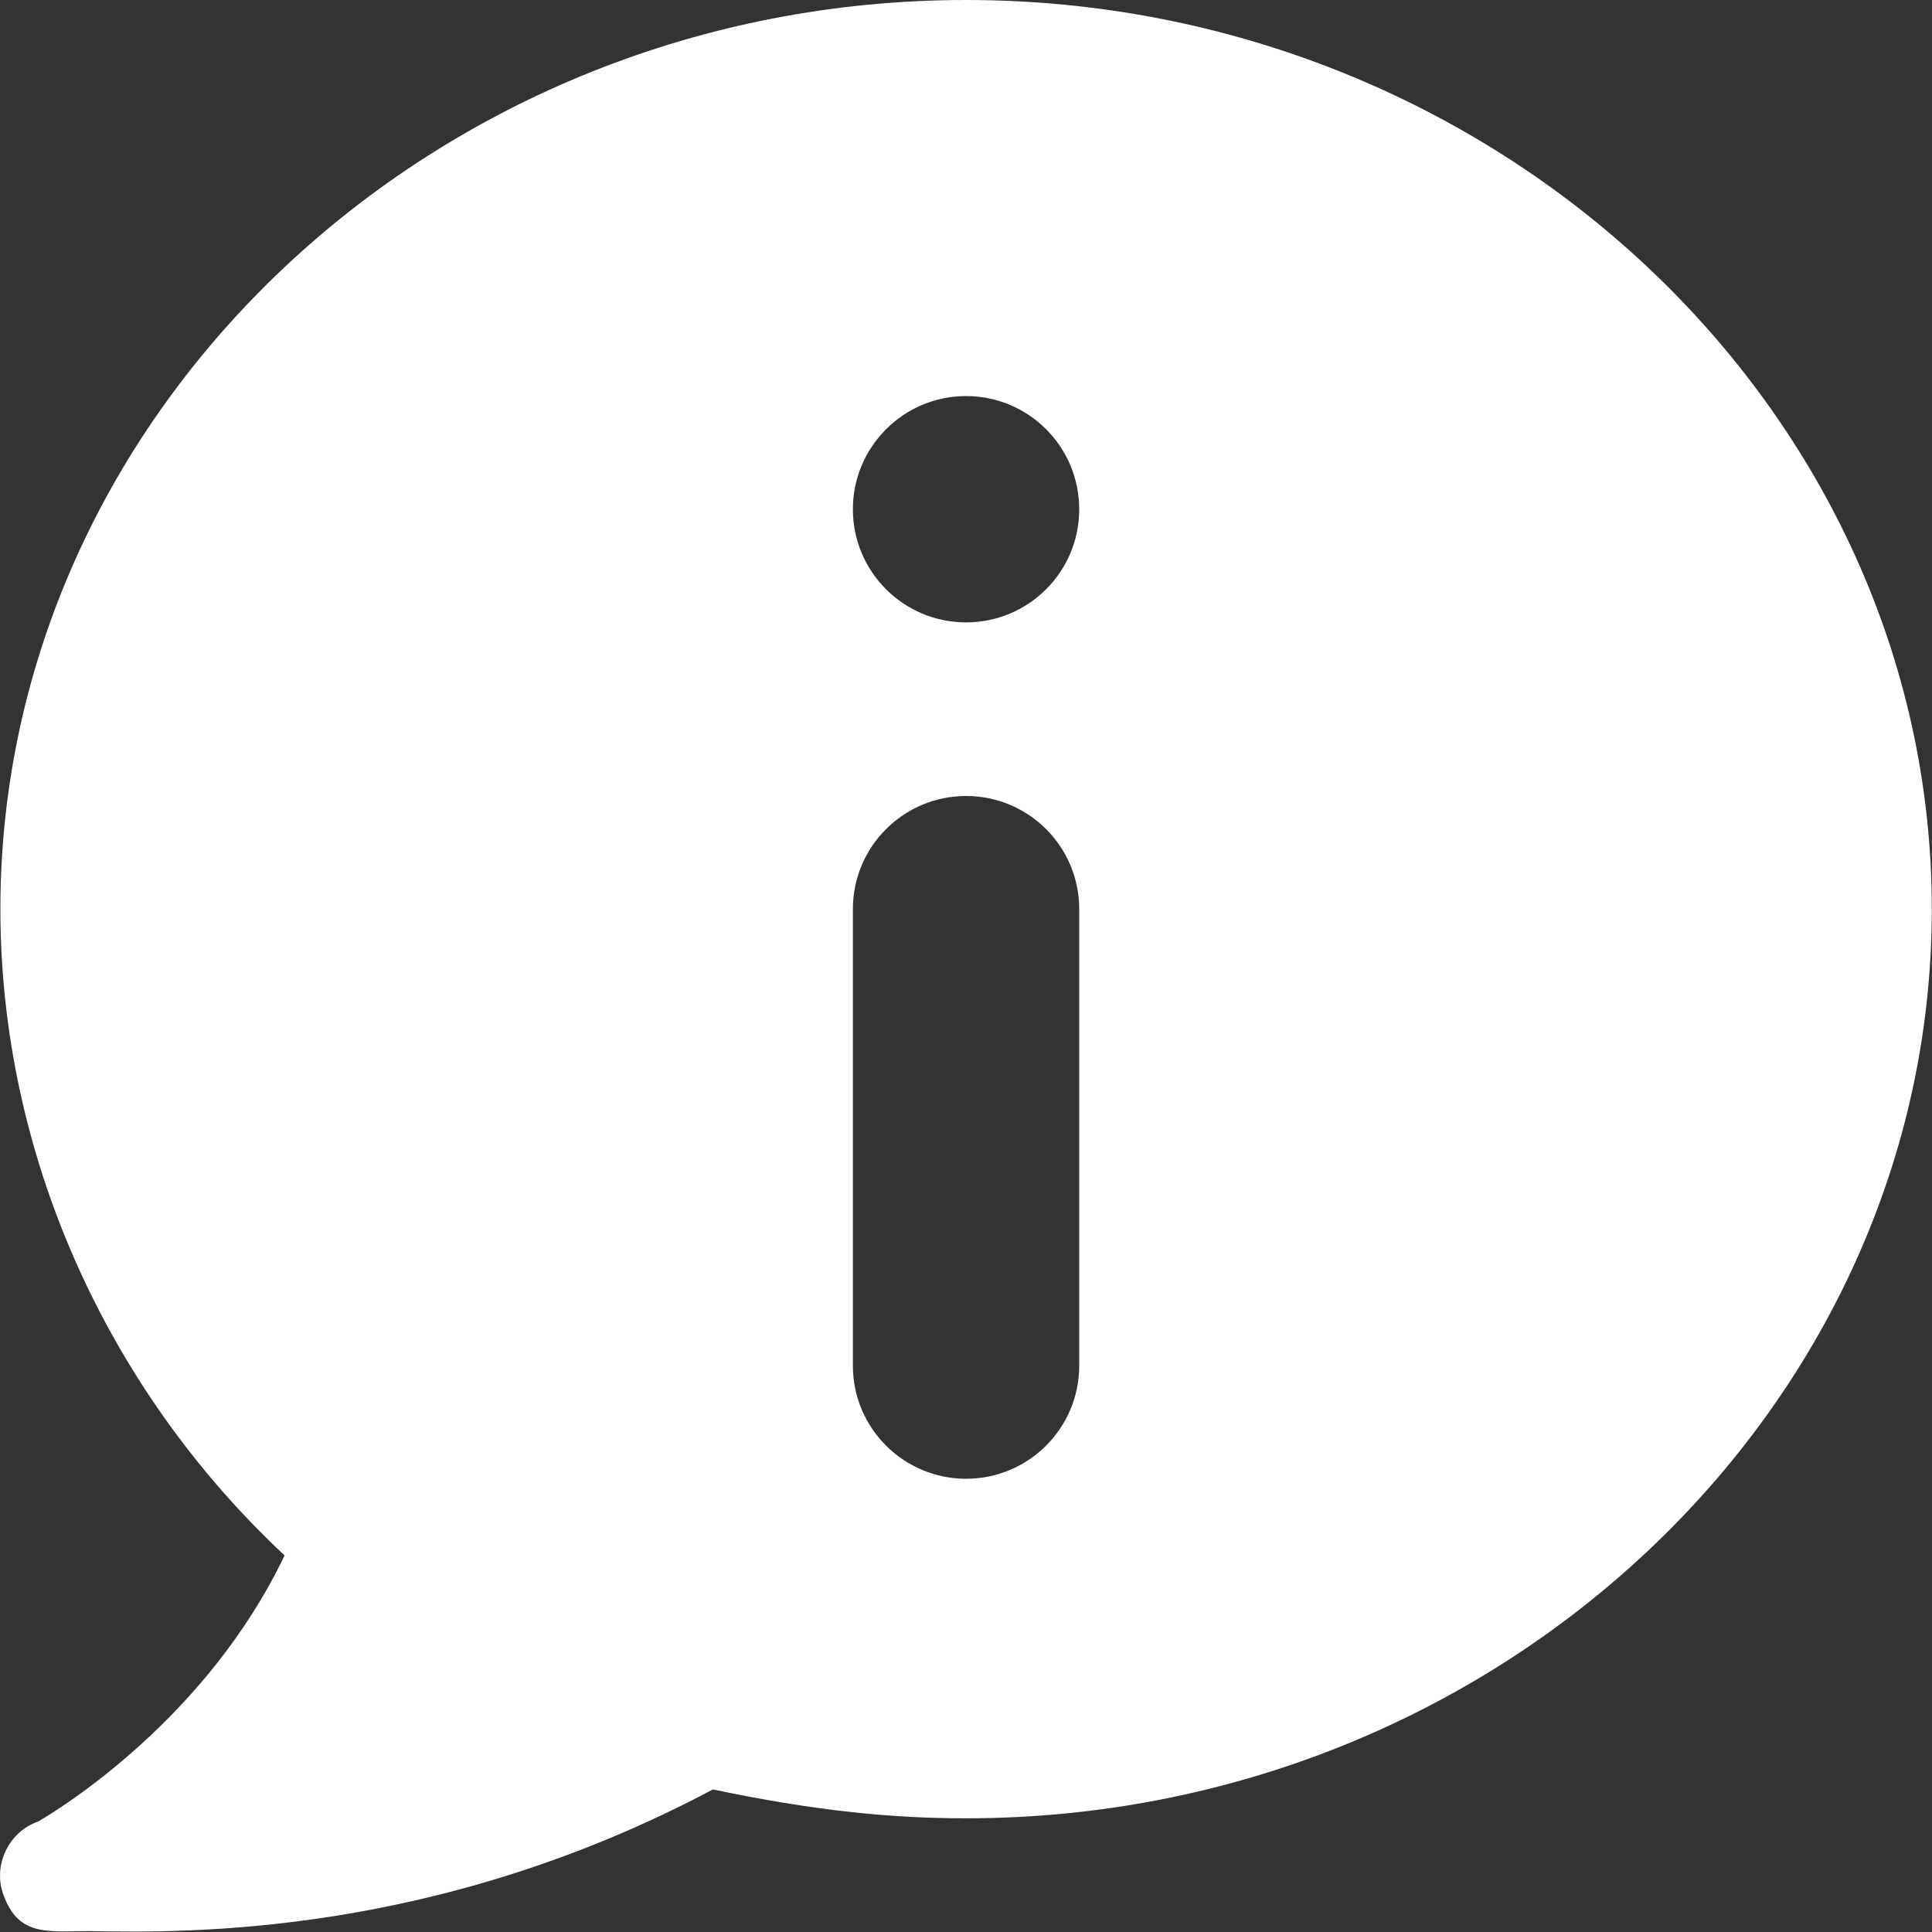 <svg width="20" height="20" viewBox="0 0 20 20" fill="none" xmlns="http://www.w3.org/2000/svg">
<rect x="0" y="0" width="20" height="20" fill="#333333" stroke="none"/>
<path d="M0.396 18.856C0.642 18.712 2.143 17.783 2.946 16.102C1.071 14.348 0.004 11.908 0.004 9.411C0.004 4.244 4.51 0 10.001 0C15.492 0 19.998 4.244 19.998 9.411C19.998 14.579 15.492 18.823 10.001 18.823C9.264 18.823 8.472 18.754 7.38 18.524C4.509 20.05 1.932 20.007 0.951 19.991C0.515 19.986 0.198 20.065 0.035 19.614C-0.076 19.311 0.088 18.962 0.396 18.856ZM8.829 14.137C8.829 14.784 9.354 15.308 10.001 15.308C10.648 15.308 11.172 14.784 11.172 14.137V9.411C11.172 8.764 10.648 8.24 10.001 8.24C9.354 8.24 8.829 8.764 8.829 9.411V14.137ZM10.001 6.443C10.648 6.443 11.172 5.919 11.172 5.272C11.172 4.625 10.648 4.1 10.001 4.1C9.354 4.1 8.829 4.625 8.829 5.272C8.829 5.919 9.354 6.443 10.001 6.443Z" fill="white"/>
</svg>

